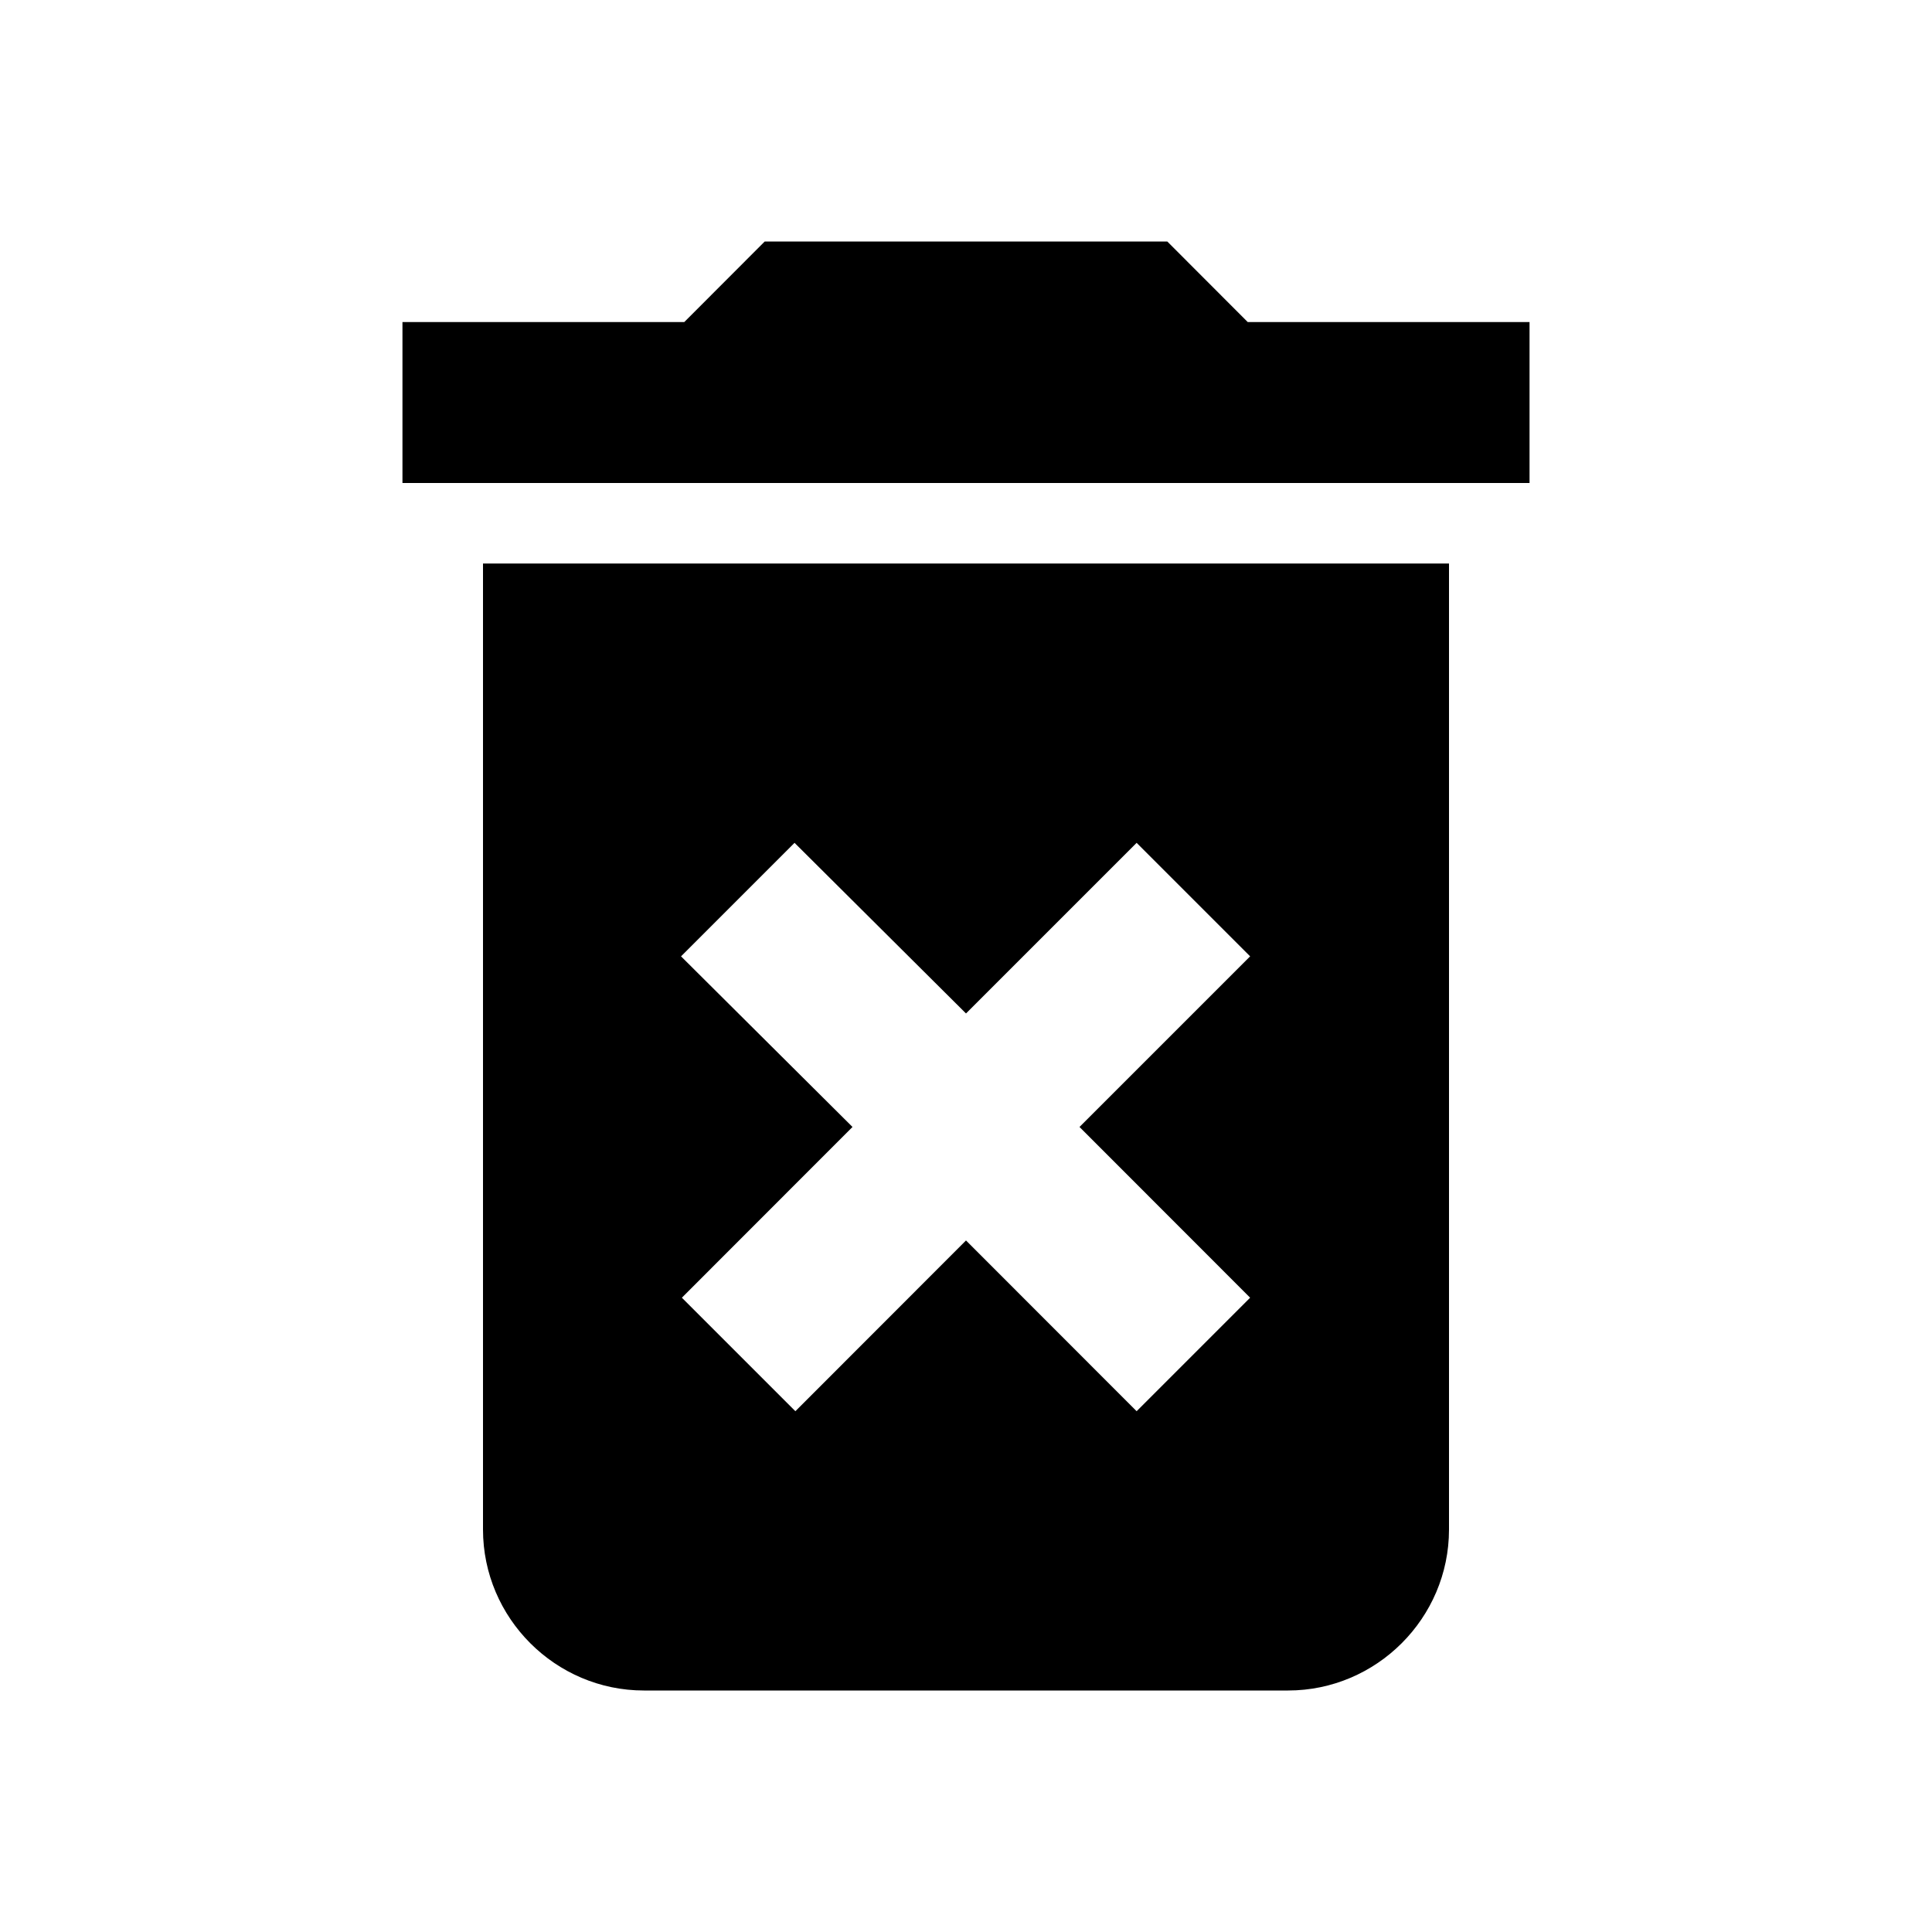 <svg width="16" height="16" viewBox="0 0 16 16" fill="none" xmlns="http://www.w3.org/2000/svg">
<path d="M4 12.667C4 13.4 4.6 14 5.333 14H10.667C11.4 14 12 13.4 12 12.667V4.667H4V12.667ZM5.64 7.92L6.58 6.98L8 8.393L9.413 6.98L10.353 7.92L8.94 9.333L10.353 10.747L9.413 11.687L8 10.273L6.587 11.687L5.647 10.747L7.06 9.333L5.64 7.92ZM10.333 2.667L9.667 2H6.333L5.667 2.667H3.333V4H12.667V2.667H10.333Z" fill="black"/>
</svg>
